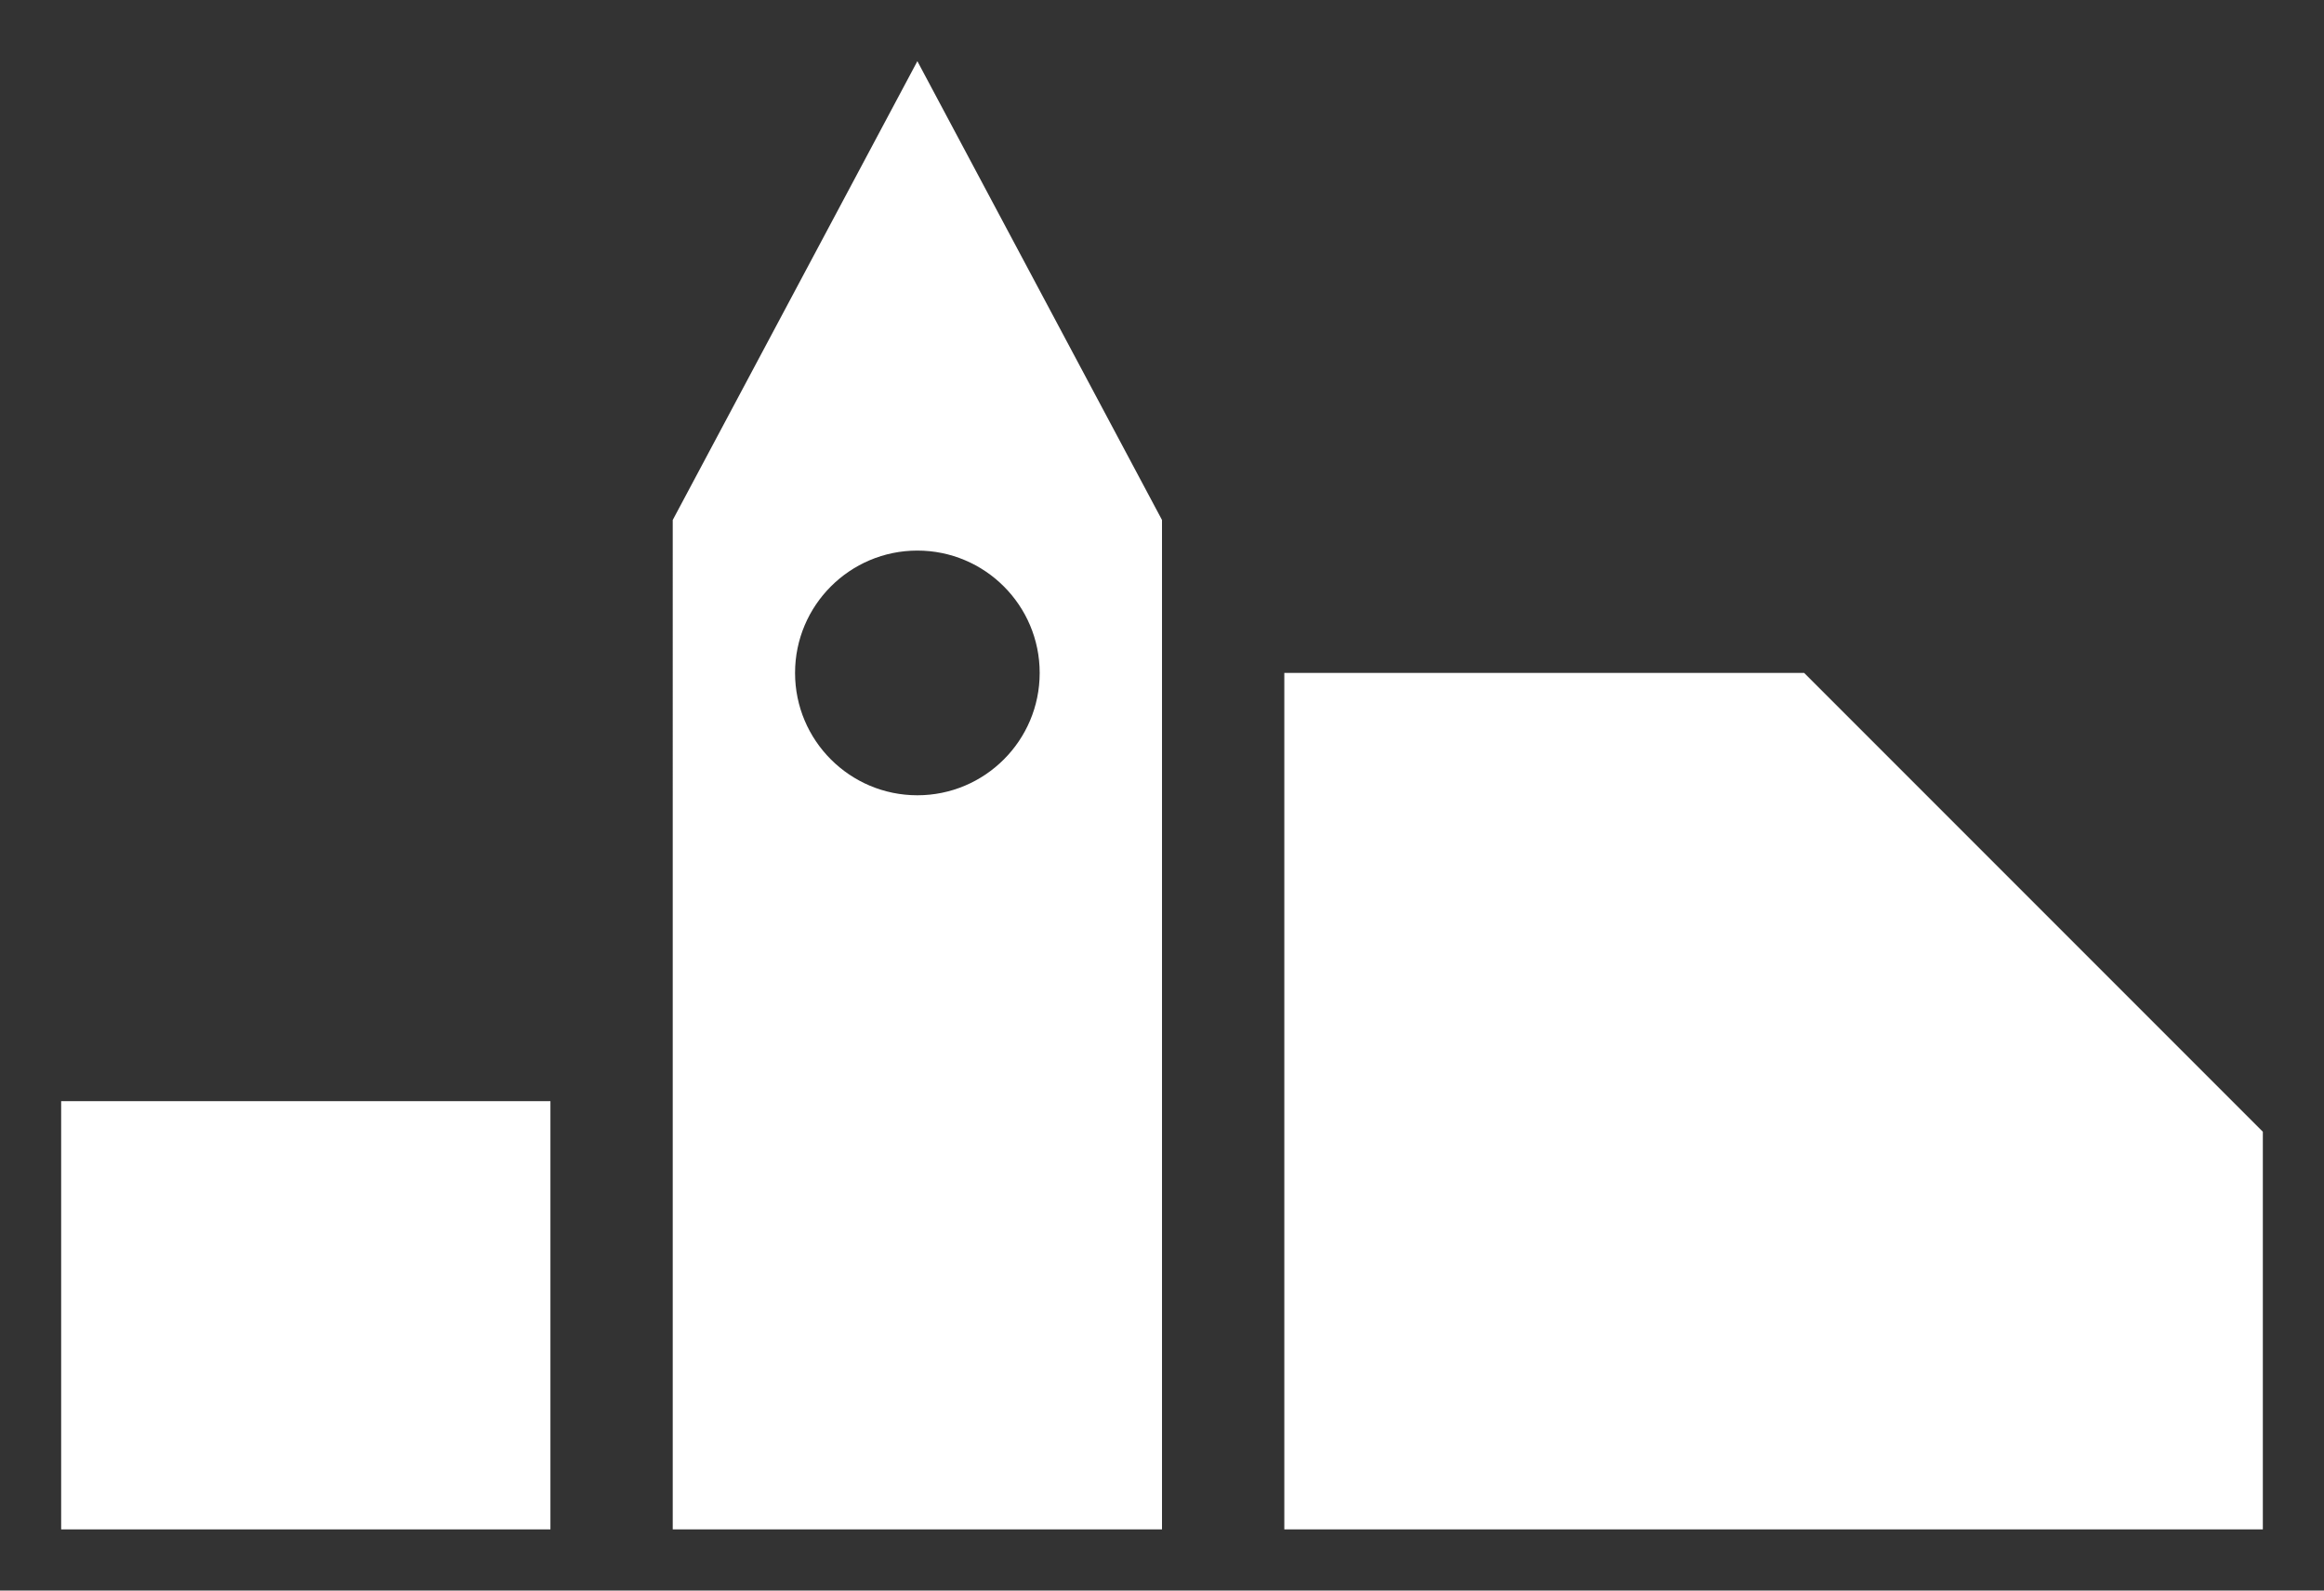 <?xml version="1.0" encoding="utf-8"?>
<!-- Generator: Adobe Illustrator 16.0.0, SVG Export Plug-In . SVG Version: 6.00 Build 0)  -->
<!DOCTYPE svg PUBLIC "-//W3C//DTD SVG 1.0//EN" "http://www.w3.org/TR/2001/REC-SVG-20010904/DTD/svg10.dtd">
<svg version="1.0" id="Layer_1" xmlns="http://www.w3.org/2000/svg" xmlns:xlink="http://www.w3.org/1999/xlink" x="0px" y="0px"
	 width="38px" height="26px" viewBox="0 0 38 26" enable-background="new 0 0 38 26" xml:space="preserve">
<rect x="0" y="0" width="38" height="26" fill="#333333" stroke="none"/>
<g>
	<g>
		<polygon fill="#FFFFFF" points="37,25 21,25 21,11 29.5,11 37,18.5 		"/>
		<path fill="#FFFFFF" d="M15,1l-4,7.5V25h8V8.5L15,1z M15,13c-1.104,0-2-0.896-2-2s0.896-2,2-2s2,0.896,2,2S16.104,13,15,13z"/>
	</g>
	<rect x="1" y="18" fill="#FFFFFF" width="8" height="7"/>
</g>
</svg>
